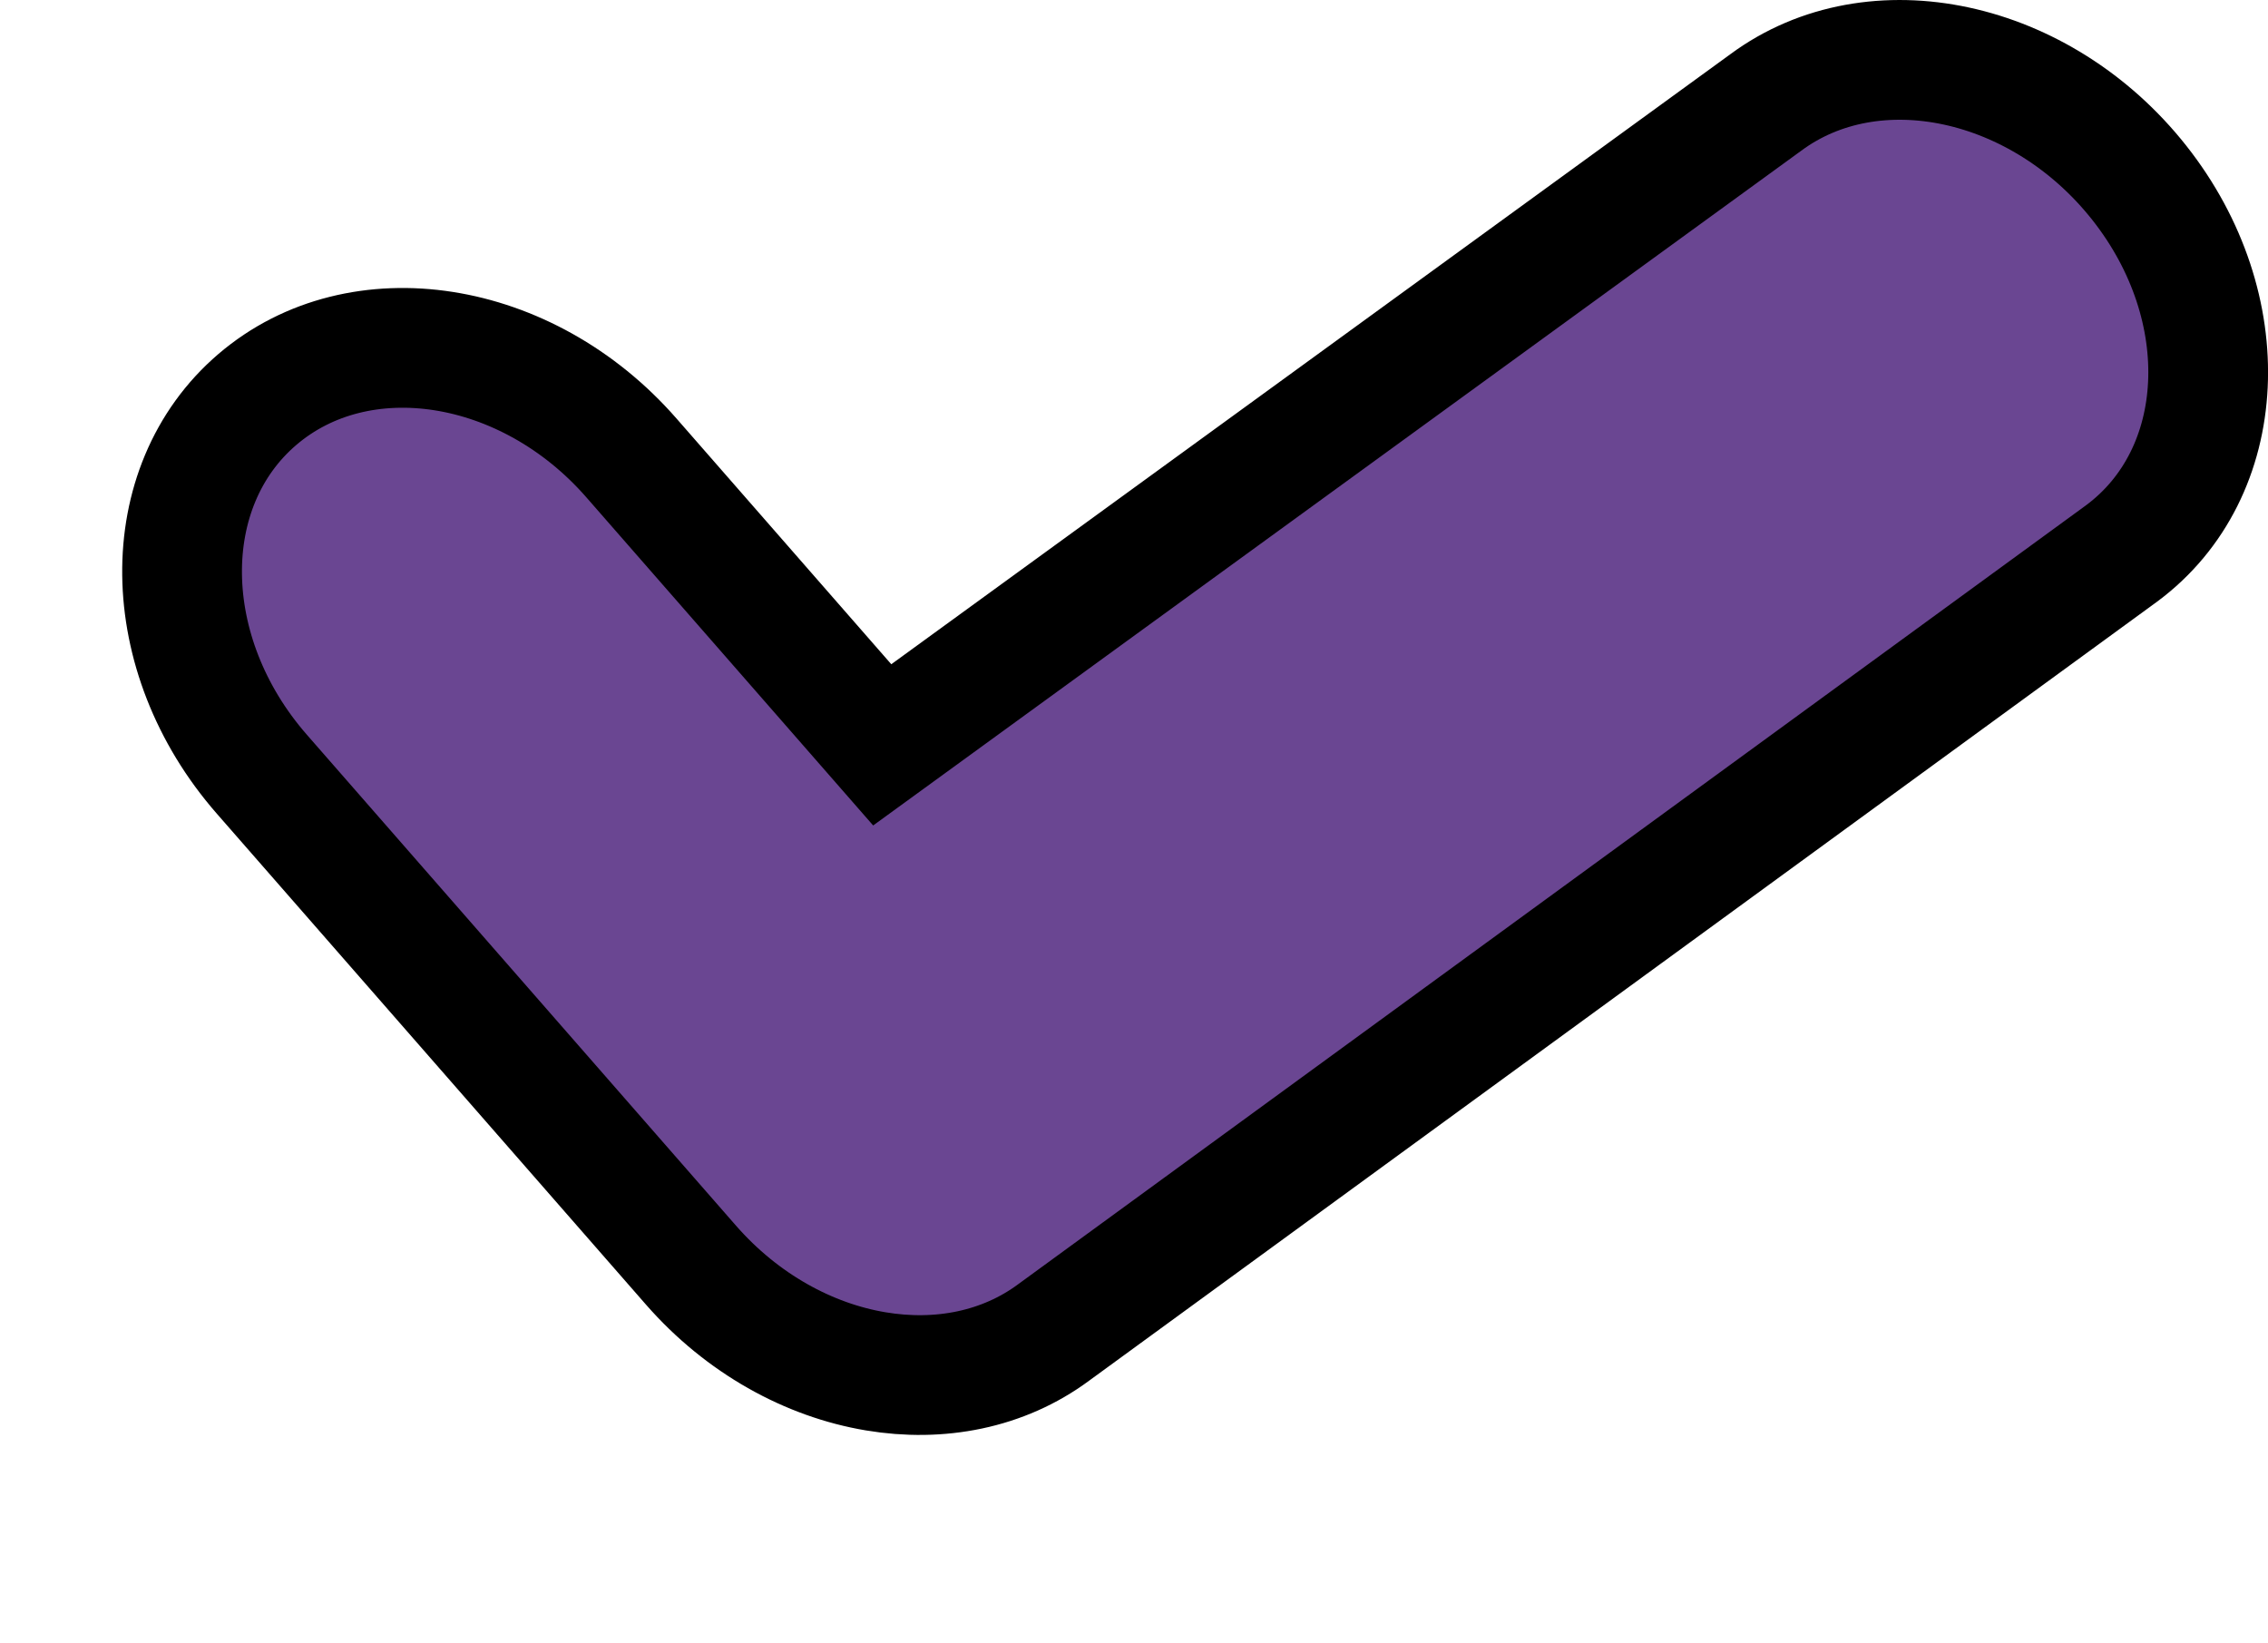 <?xml version="1.0" encoding="UTF-8"?>
<svg id="Layer_2" xmlns="http://www.w3.org/2000/svg" viewBox="0 0 227.28 164.63">
    <defs><style>.cls-1{fill:#fff;}.cls-1,.cls-2{stroke:#000;stroke-miterlimit:3.97;stroke-width:12px;}.cls-2{fill:#6a4692;}</style></defs>
    <g id="Layer_1-2">
        <path class="cls-2" d="m87.76,137.42c-6.7-1.12-13.38-4.77-18.52-10.65l-43.01-49.2c-10.47-11.98-10.67-28.79-.44-37.54s27.01-6.13,37.48,5.85l25.14,28.76L176.95,10.27c10.83-8.02,27.6-4.41,37.44,8.06,9.85,12.48,9.05,29.1-1.78,37.13l-107.02,78.06c-5.06,3.75-11.45,4.97-17.83,3.9Z"/>
    </g>
</svg>